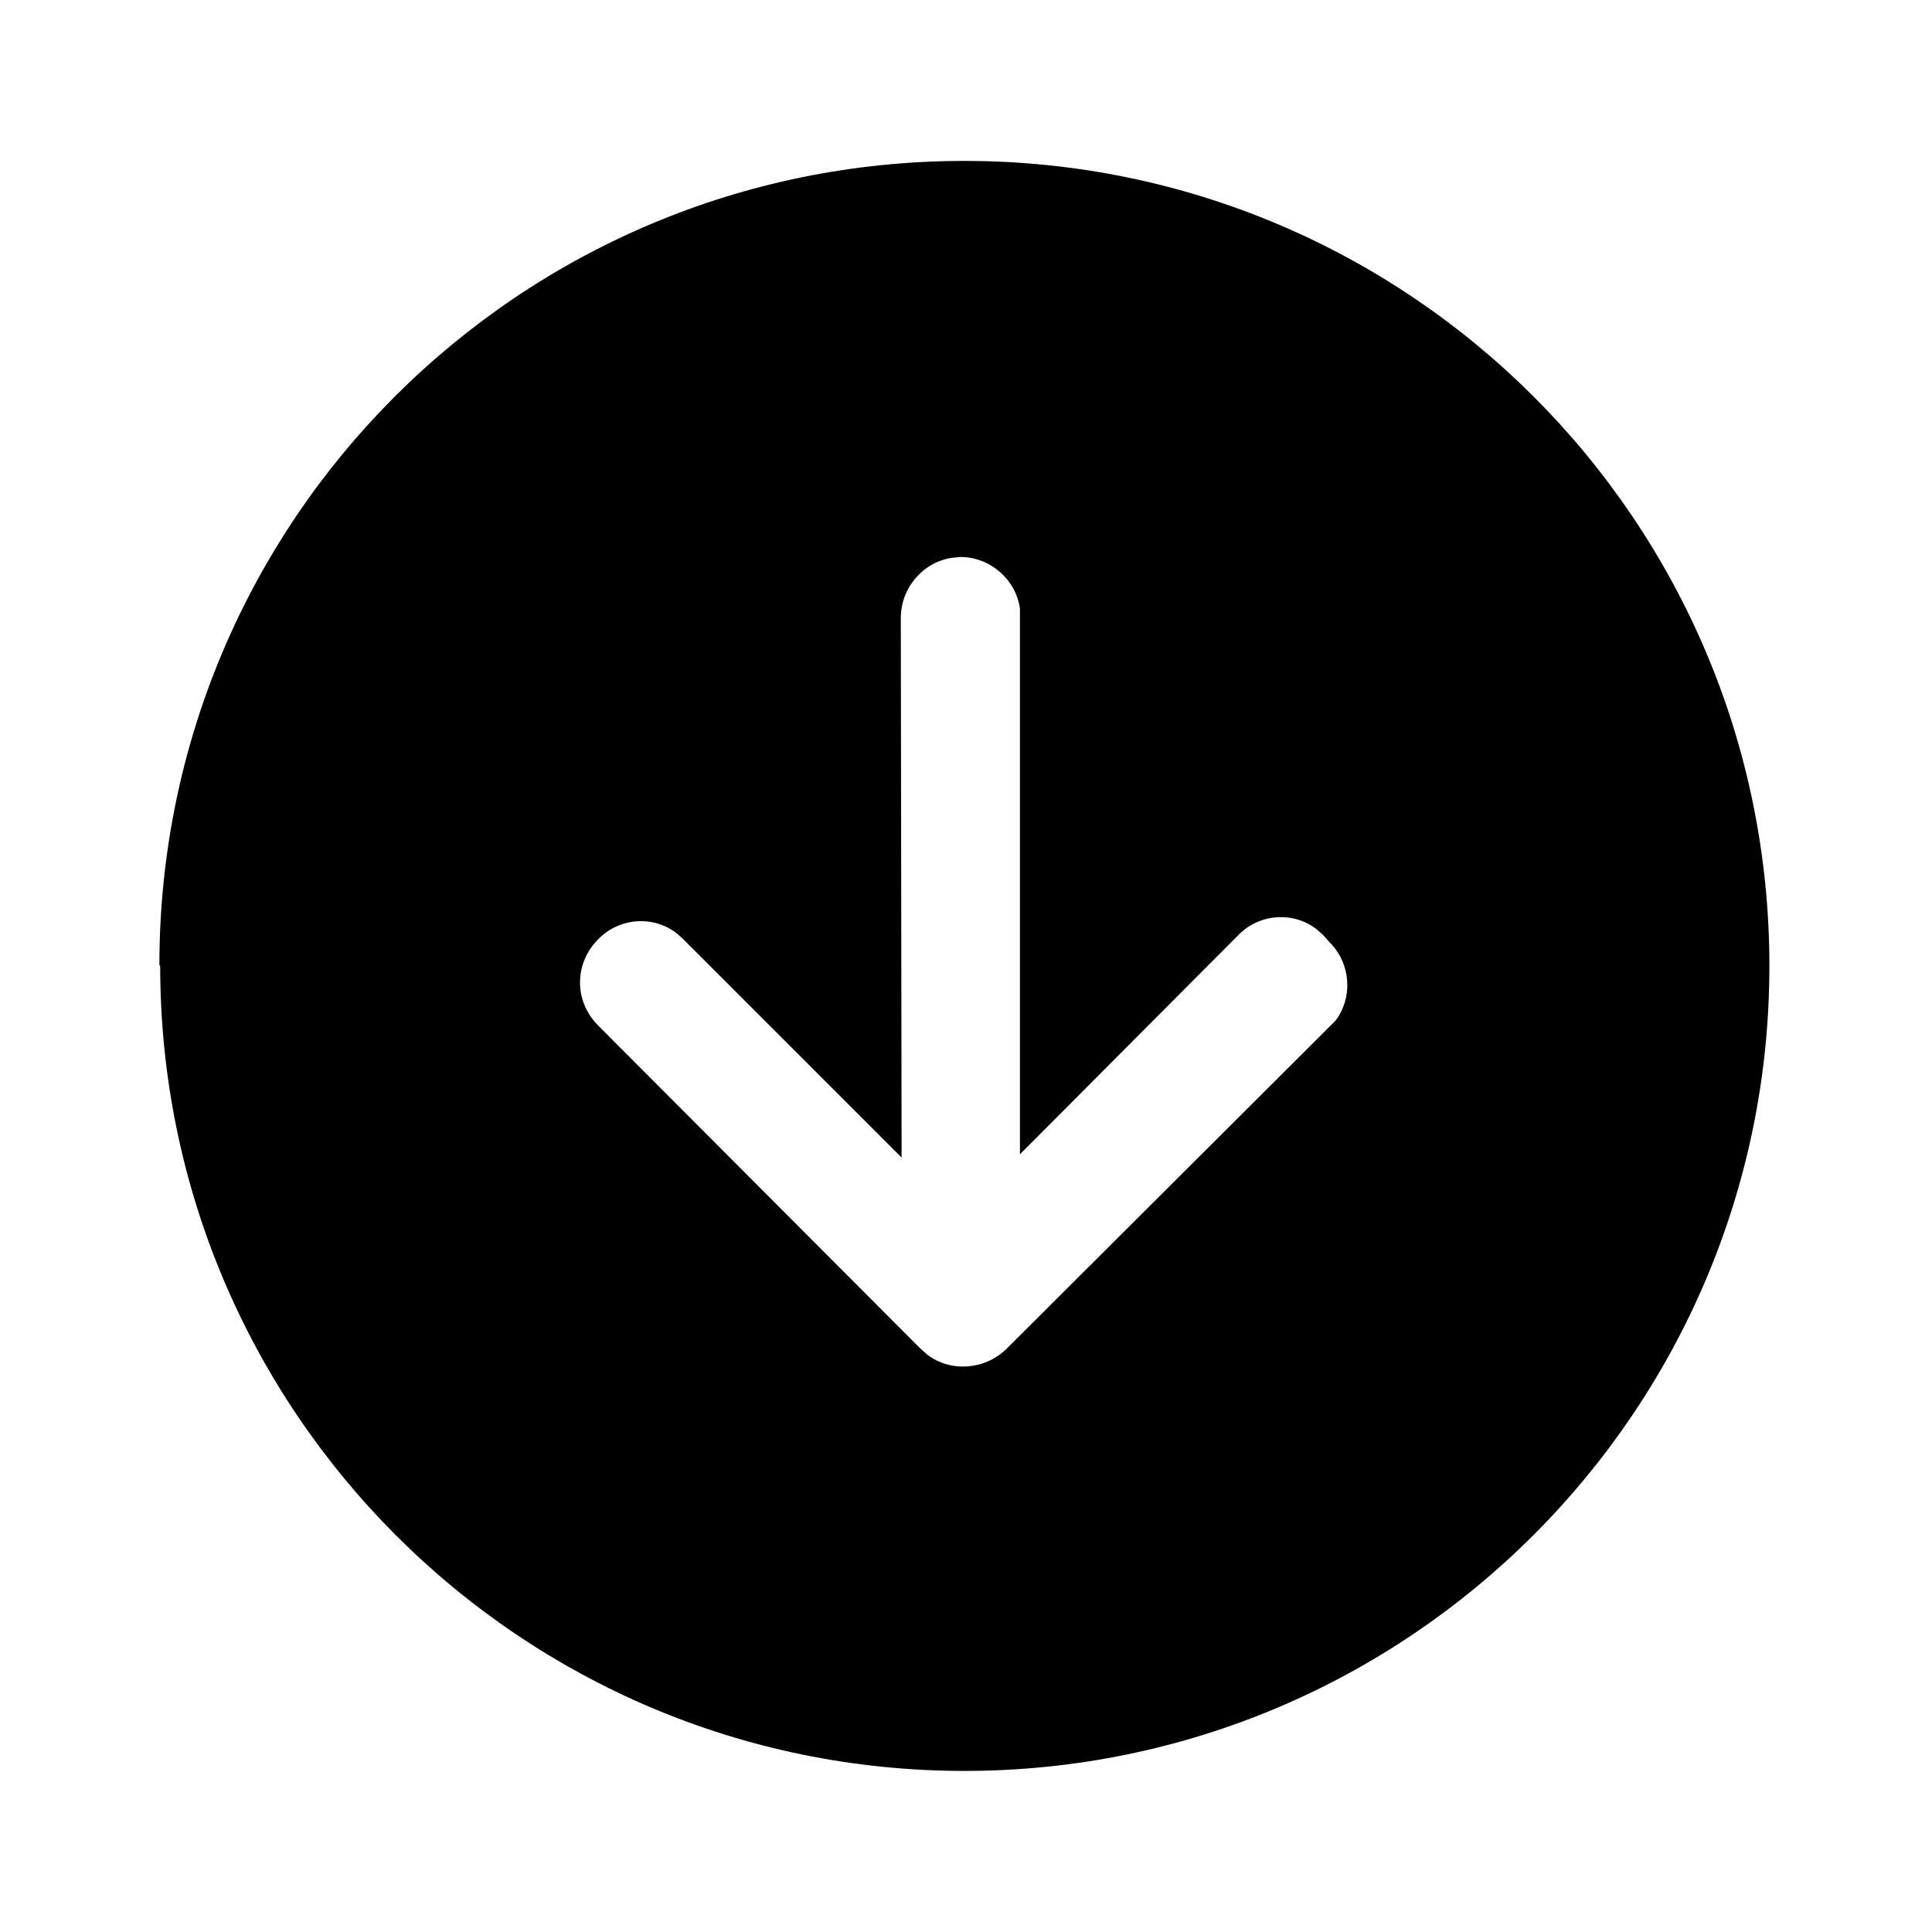 <svg viewBox="0 0 24 24" xmlns="http://www.w3.org/2000/svg"><path fill="currentColor" d="M1.99 11.999c0 5.52 4.47 10 9.99 10 5.52 0 10-4.48 10-10 0-5.53-4.48-10-10-10 -5.53 0-10 4.47-10 9.99Zm14.53-.29c.26.26.29.68.07.97l-.08.08 -4.01 4c-.27.26-.69.29-.98.07l-.09-.08 -4-4.01c-.3-.3-.3-.77 0-1.07 .26-.27.68-.3.97-.08l.08.07 2.72 2.72 -.01-6.7c0-.38.28-.7.64-.75l.1-.01c.37 0 .69.28.74.64l0 .1 0 6.68 2.71-2.72c.26-.27.68-.3.97-.08l.08.07Z"/></svg>